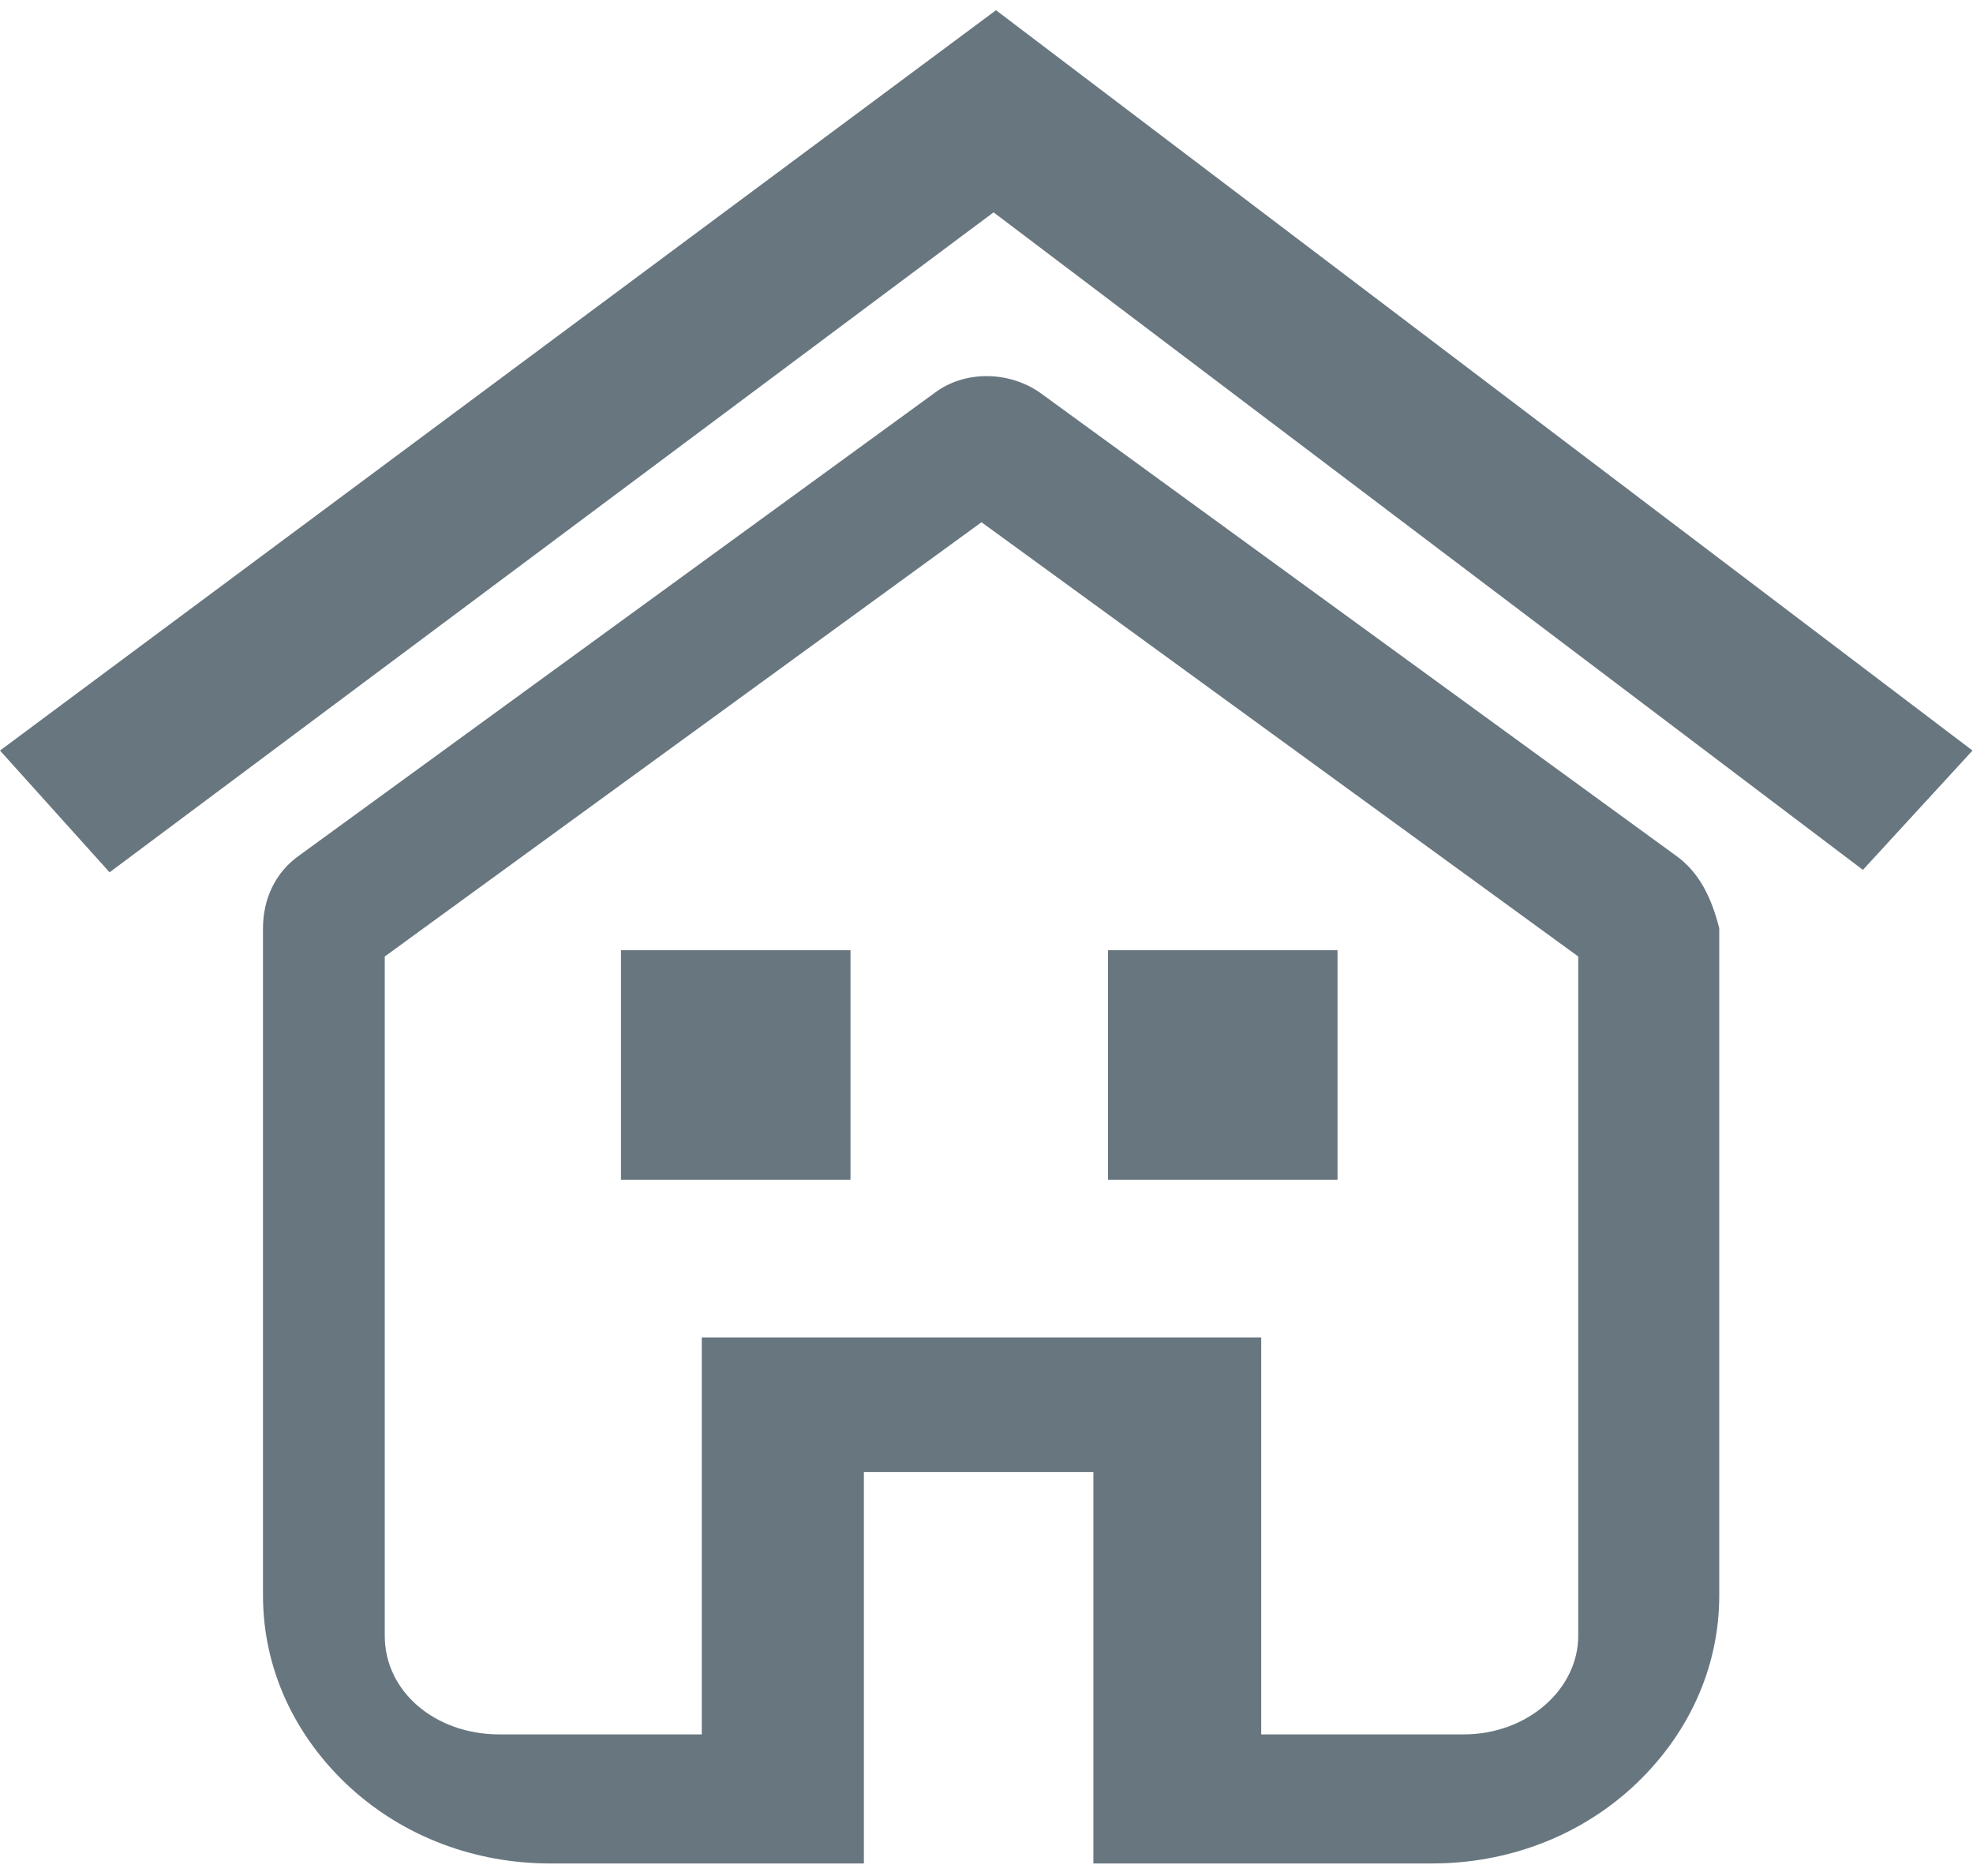 <?xml version="1.0" encoding="UTF-8" standalone="no"?>
<svg
   xmlns:dc="http://purl.org/dc/elements/1.1/"
   xmlns:cc="http://creativecommons.org/ns#"
   xmlns:rdf="http://www.w3.org/1999/02/22-rdf-syntax-ns#"
   xmlns:svg="http://www.w3.org/2000/svg"
   xmlns="http://www.w3.org/2000/svg"
   viewBox="0 0 108 102.667"
   height="102.667"
   width="108"
   xml:space="preserve"
   id="svg2"
   version="1.1"><defs
     id="defs6"><clipPath
       id="clipPath20"
       clipPathUnits="userSpaceOnUse"><path
         style="clip-rule:evenodd"
         id="path18"
         d="M 688,419 427,609 c -13,9 -31,9 -43,0 L 123,419 c -10,-7 -15,-18 -15,-30 V 115 C 108,85 121,57 144,36 166,16 195,5 226,5 h 362 c 31,0 60,11 82,31 23,21 36,49 36,79 v 274 c -3,12 -8,23 -18,30 z M 354.75,5.824 V 165.75 H 449 V 5 H 354.75 Z M 455,380 h 94.25 V 285.75 H 455 Z m -200,0 h 94.25 V 285.75 H 255 Z M 601.051,58 H 517.91 V 221 H 288.18 V 58 H 205.039 C 178.785,58 158,75.504 158,98.477 V 377.434 L 403.047,555.75 648.094,377.434 V 98.477 C 648.094,76.598 627.309,58 601.051,58 Z" /></clipPath><clipPath
       id="clipPath26"
       clipPathUnits="userSpaceOnUse"><path
         id="path24"
         d="M 0,0 H 810 V 770 H 0 Z" /></clipPath><clipPath
       id="clipPath36"
       clipPathUnits="userSpaceOnUse"><path
         style="clip-rule:evenodd"
         id="path34"
         d="M 409,766 0,462 45,412 408,683 765,413 l 45,49 z" /></clipPath><clipPath
       id="clipPath42"
       clipPathUnits="userSpaceOnUse"><path
         id="path40"
         d="M 0,0 H 810 V 770 H 0 Z" /></clipPath></defs><g
     transform="matrix(1.333,0,0,-1.333,0,102.667)"
     id="g10"><g
       transform="scale(0.1)"
       id="g12"><g
         id="g14"><g
           clip-path="url(#clipPath20)"
           id="g16"><g
             clip-path="url(#clipPath26)"
             id="g22"><path
               id="path28"
               style="fill:#68767f;fill-opacity:1;fill-rule:nonzero;stroke:none"
               d="M 58,0 H 756 V 665.75 H 58 Z" /></g></g></g><g
         id="g30"><g
           clip-path="url(#clipPath36)"
           id="g32"><g
             clip-path="url(#clipPath42)"
             id="g38"><path
               id="path44"
               style="fill:#68767f;fill-opacity:1;fill-rule:nonzero;stroke:none"
               d="M 0,362 H 860 V 816 H 0 Z" /></g></g></g></g></g></svg>
